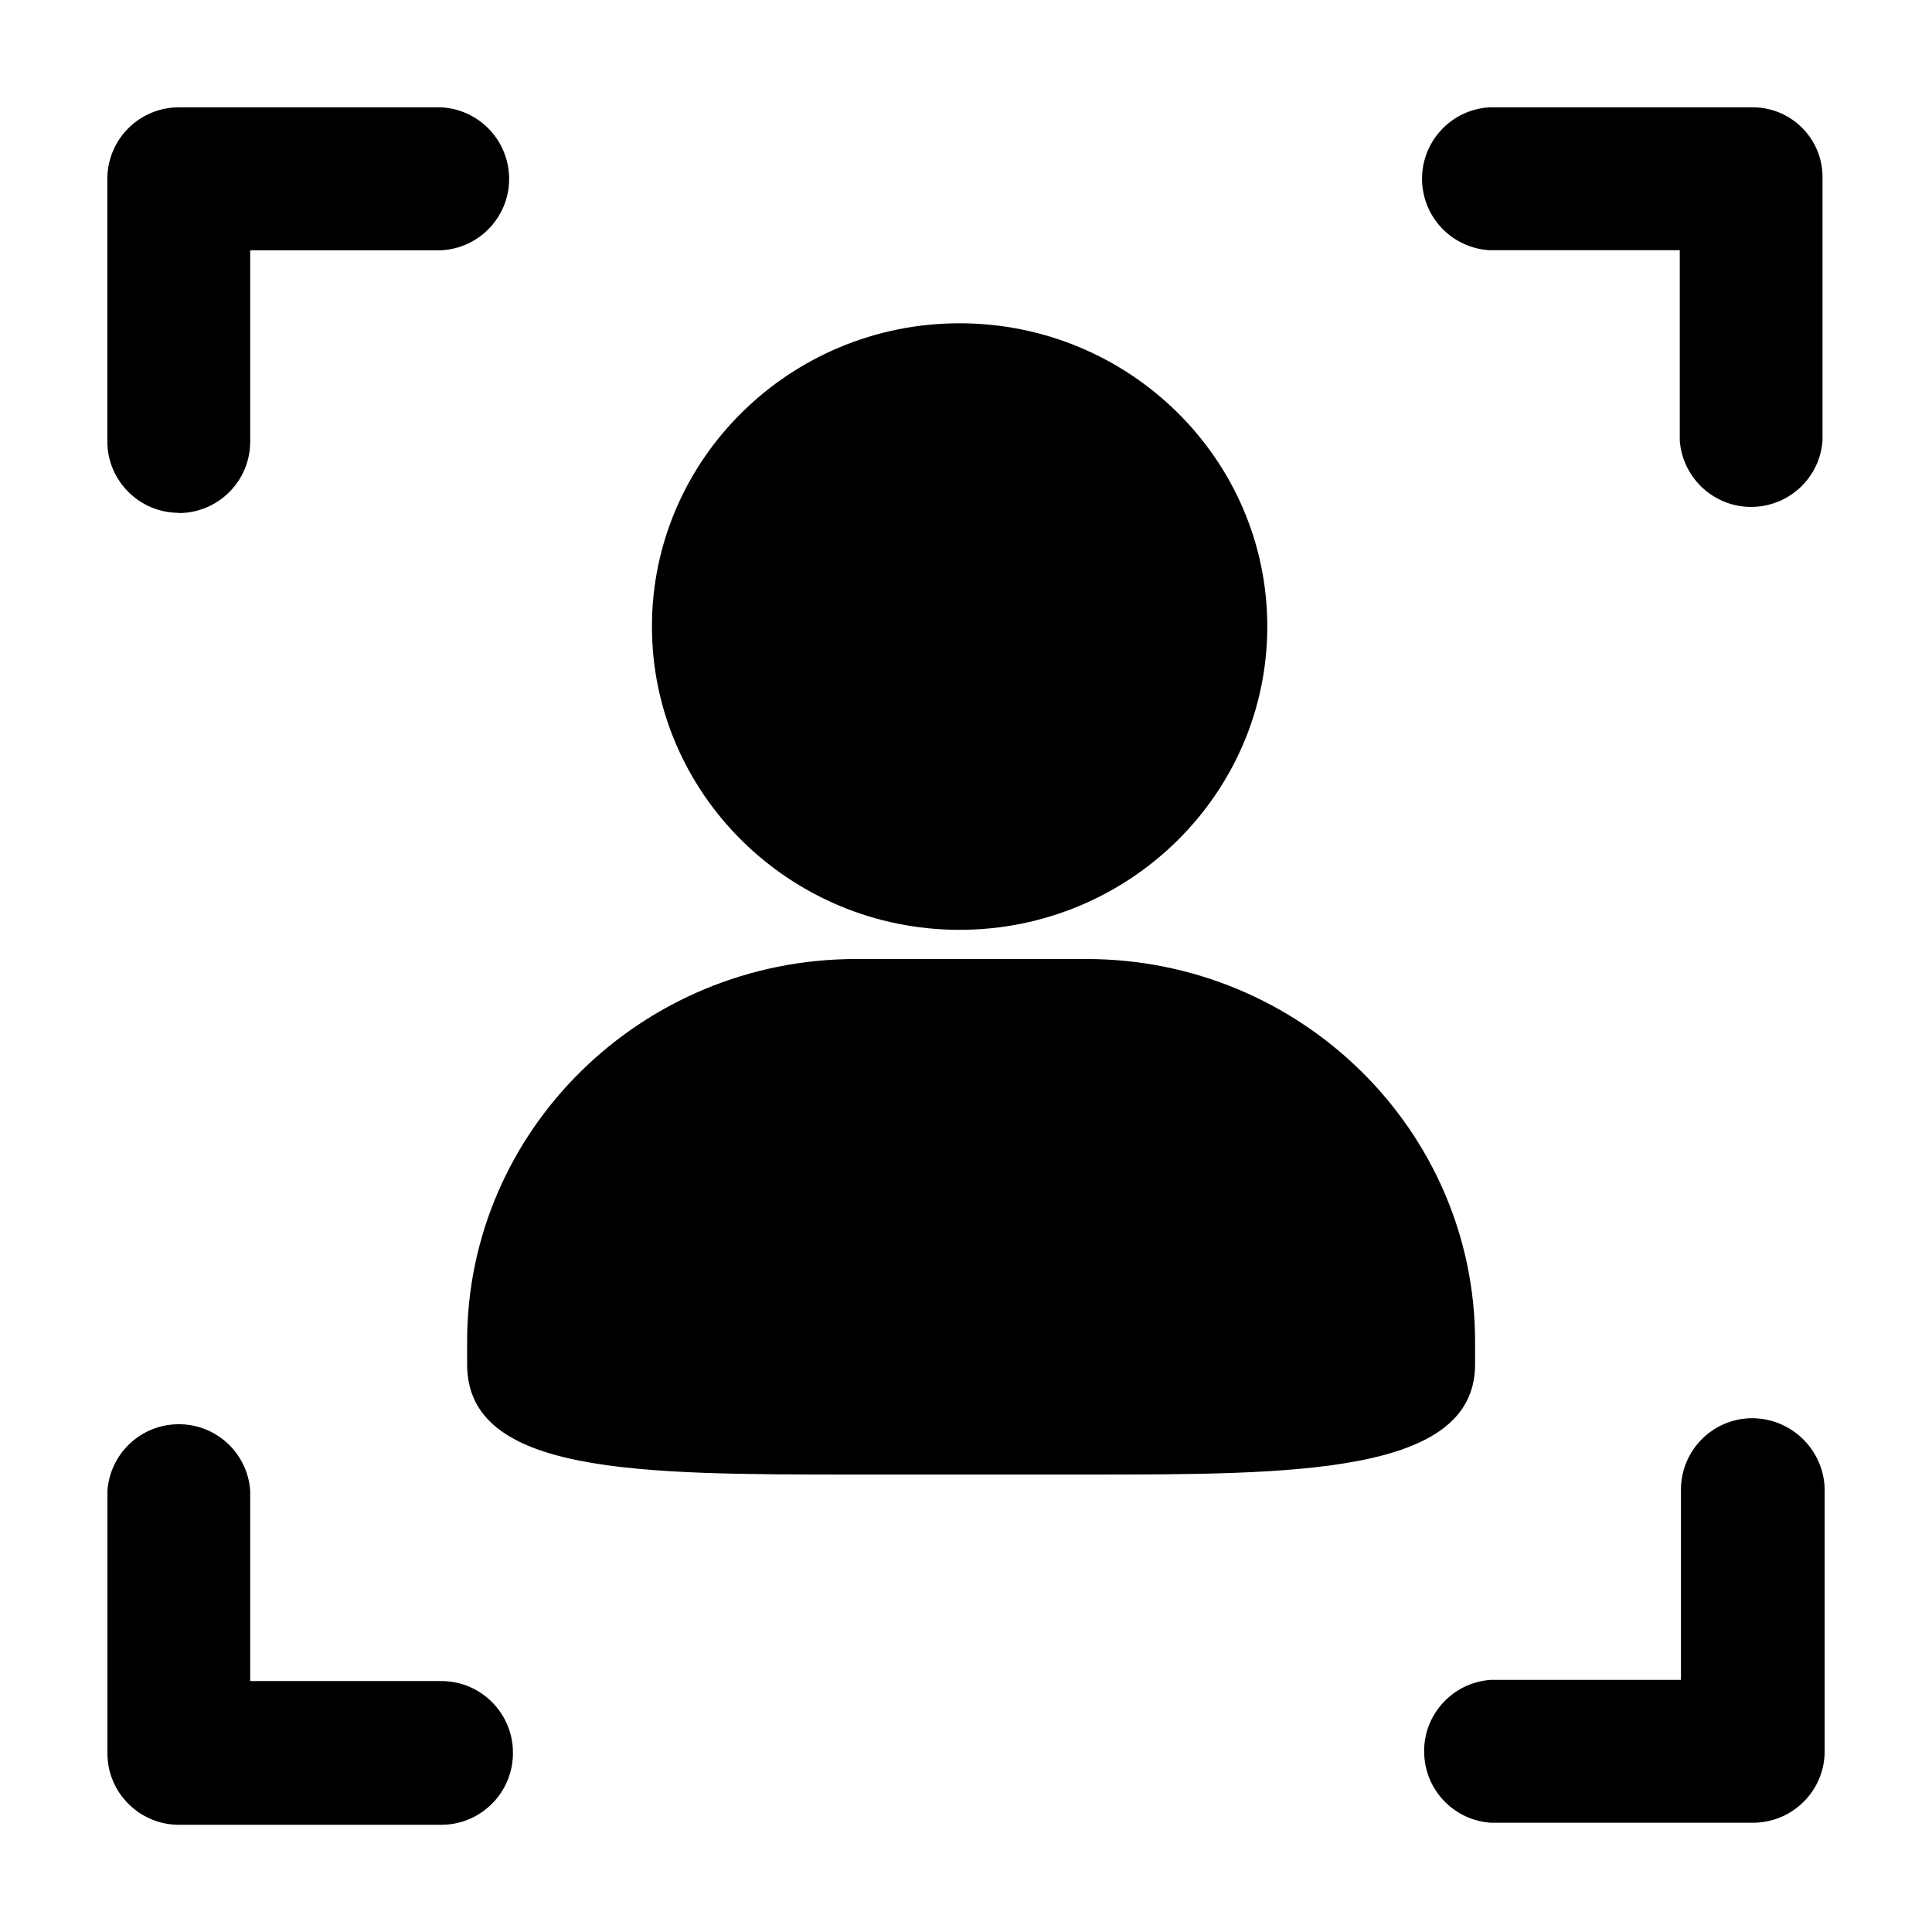 <?xml version="1.0" encoding="UTF-8"?>
<svg width="18px" height="18px" viewBox="0 0 18 18" version="1.1" xmlns="http://www.w3.org/2000/svg" xmlns:xlink="http://www.w3.org/1999/xlink">
    <path d="M16.325,1 L13.876,1 L13.876,1 C13.509,1.022 13.228,1.337 13.25,1.705 C13.27,2.042 13.539,2.311 13.876,2.331 L15.65,2.331 L15.65,4.104 L15.65,4.104 C15.677,4.471 15.996,4.748 16.363,4.721 C16.694,4.697 16.957,4.435 16.98,4.104 L16.98,1.667 L16.98,1.667 C16.989,1.307 16.704,1.008 16.344,1 C16.338,1 16.331,1 16.325,1 L16.325,1 Z M1.667,4.78 L1.667,4.78 C2.034,4.779 2.331,4.481 2.331,4.114 L2.331,2.332 L4.104,2.332 L4.104,2.332 C4.472,2.317 4.758,2.007 4.743,1.639 C4.728,1.292 4.451,1.014 4.104,1 L1.667,1 L1.667,1 C1.299,1 1.001,1.297 1,1.665 L1,4.113 C1,4.479 1.299,4.778 1.667,4.778 L1.667,4.78 Z M16.325,13.213 L16.325,13.213 C15.958,13.214 15.661,13.512 15.661,13.879 L15.661,15.651 L13.887,15.651 L13.887,15.651 C13.519,15.678 13.243,15.997 13.27,16.364 C13.293,16.695 13.556,16.958 13.887,16.982 L16.335,16.982 L16.335,16.982 C16.702,16.98 16.999,16.684 17,16.317 L17,13.868 L17,13.868 C16.988,13.504 16.69,13.215 16.325,13.213 L16.325,13.213 Z M4.113,15.662 L2.331,15.662 L2.331,13.888 L2.331,13.888 C2.305,13.521 1.986,13.244 1.618,13.271 C1.288,13.294 1.025,13.557 1.001,13.888 L1.001,16.337 C1.001,16.702 1.3,17.001 1.666,17.001 L4.114,17.001 L4.114,17.001 C4.481,17 4.778,16.702 4.779,16.335 L4.779,16.335 C4.782,15.967 4.486,15.665 4.117,15.662 C4.116,15.662 4.114,15.662 4.113,15.662 L4.113,15.662 Z M10.122,13.738 L7.974,13.738 C5.95,13.738 4.352,13.738 4.352,12.711 L4.352,12.499 C4.352,10.533 5.977,8.935 7.974,8.935 L10.122,8.935 C12.118,8.935 13.743,10.533 13.743,12.499 L13.743,12.711 C13.743,13.738 12.064,13.738 10.122,13.738 Z M8.94,8.663 C7.359,8.663 6.074,7.394 6.074,5.837 C6.074,4.28 7.359,3.012 8.94,3.012 C10.522,3.012 11.807,4.279 11.807,5.837 C11.807,7.394 10.522,8.663 8.94,8.663 Z" id="形状"></path>
</svg>
